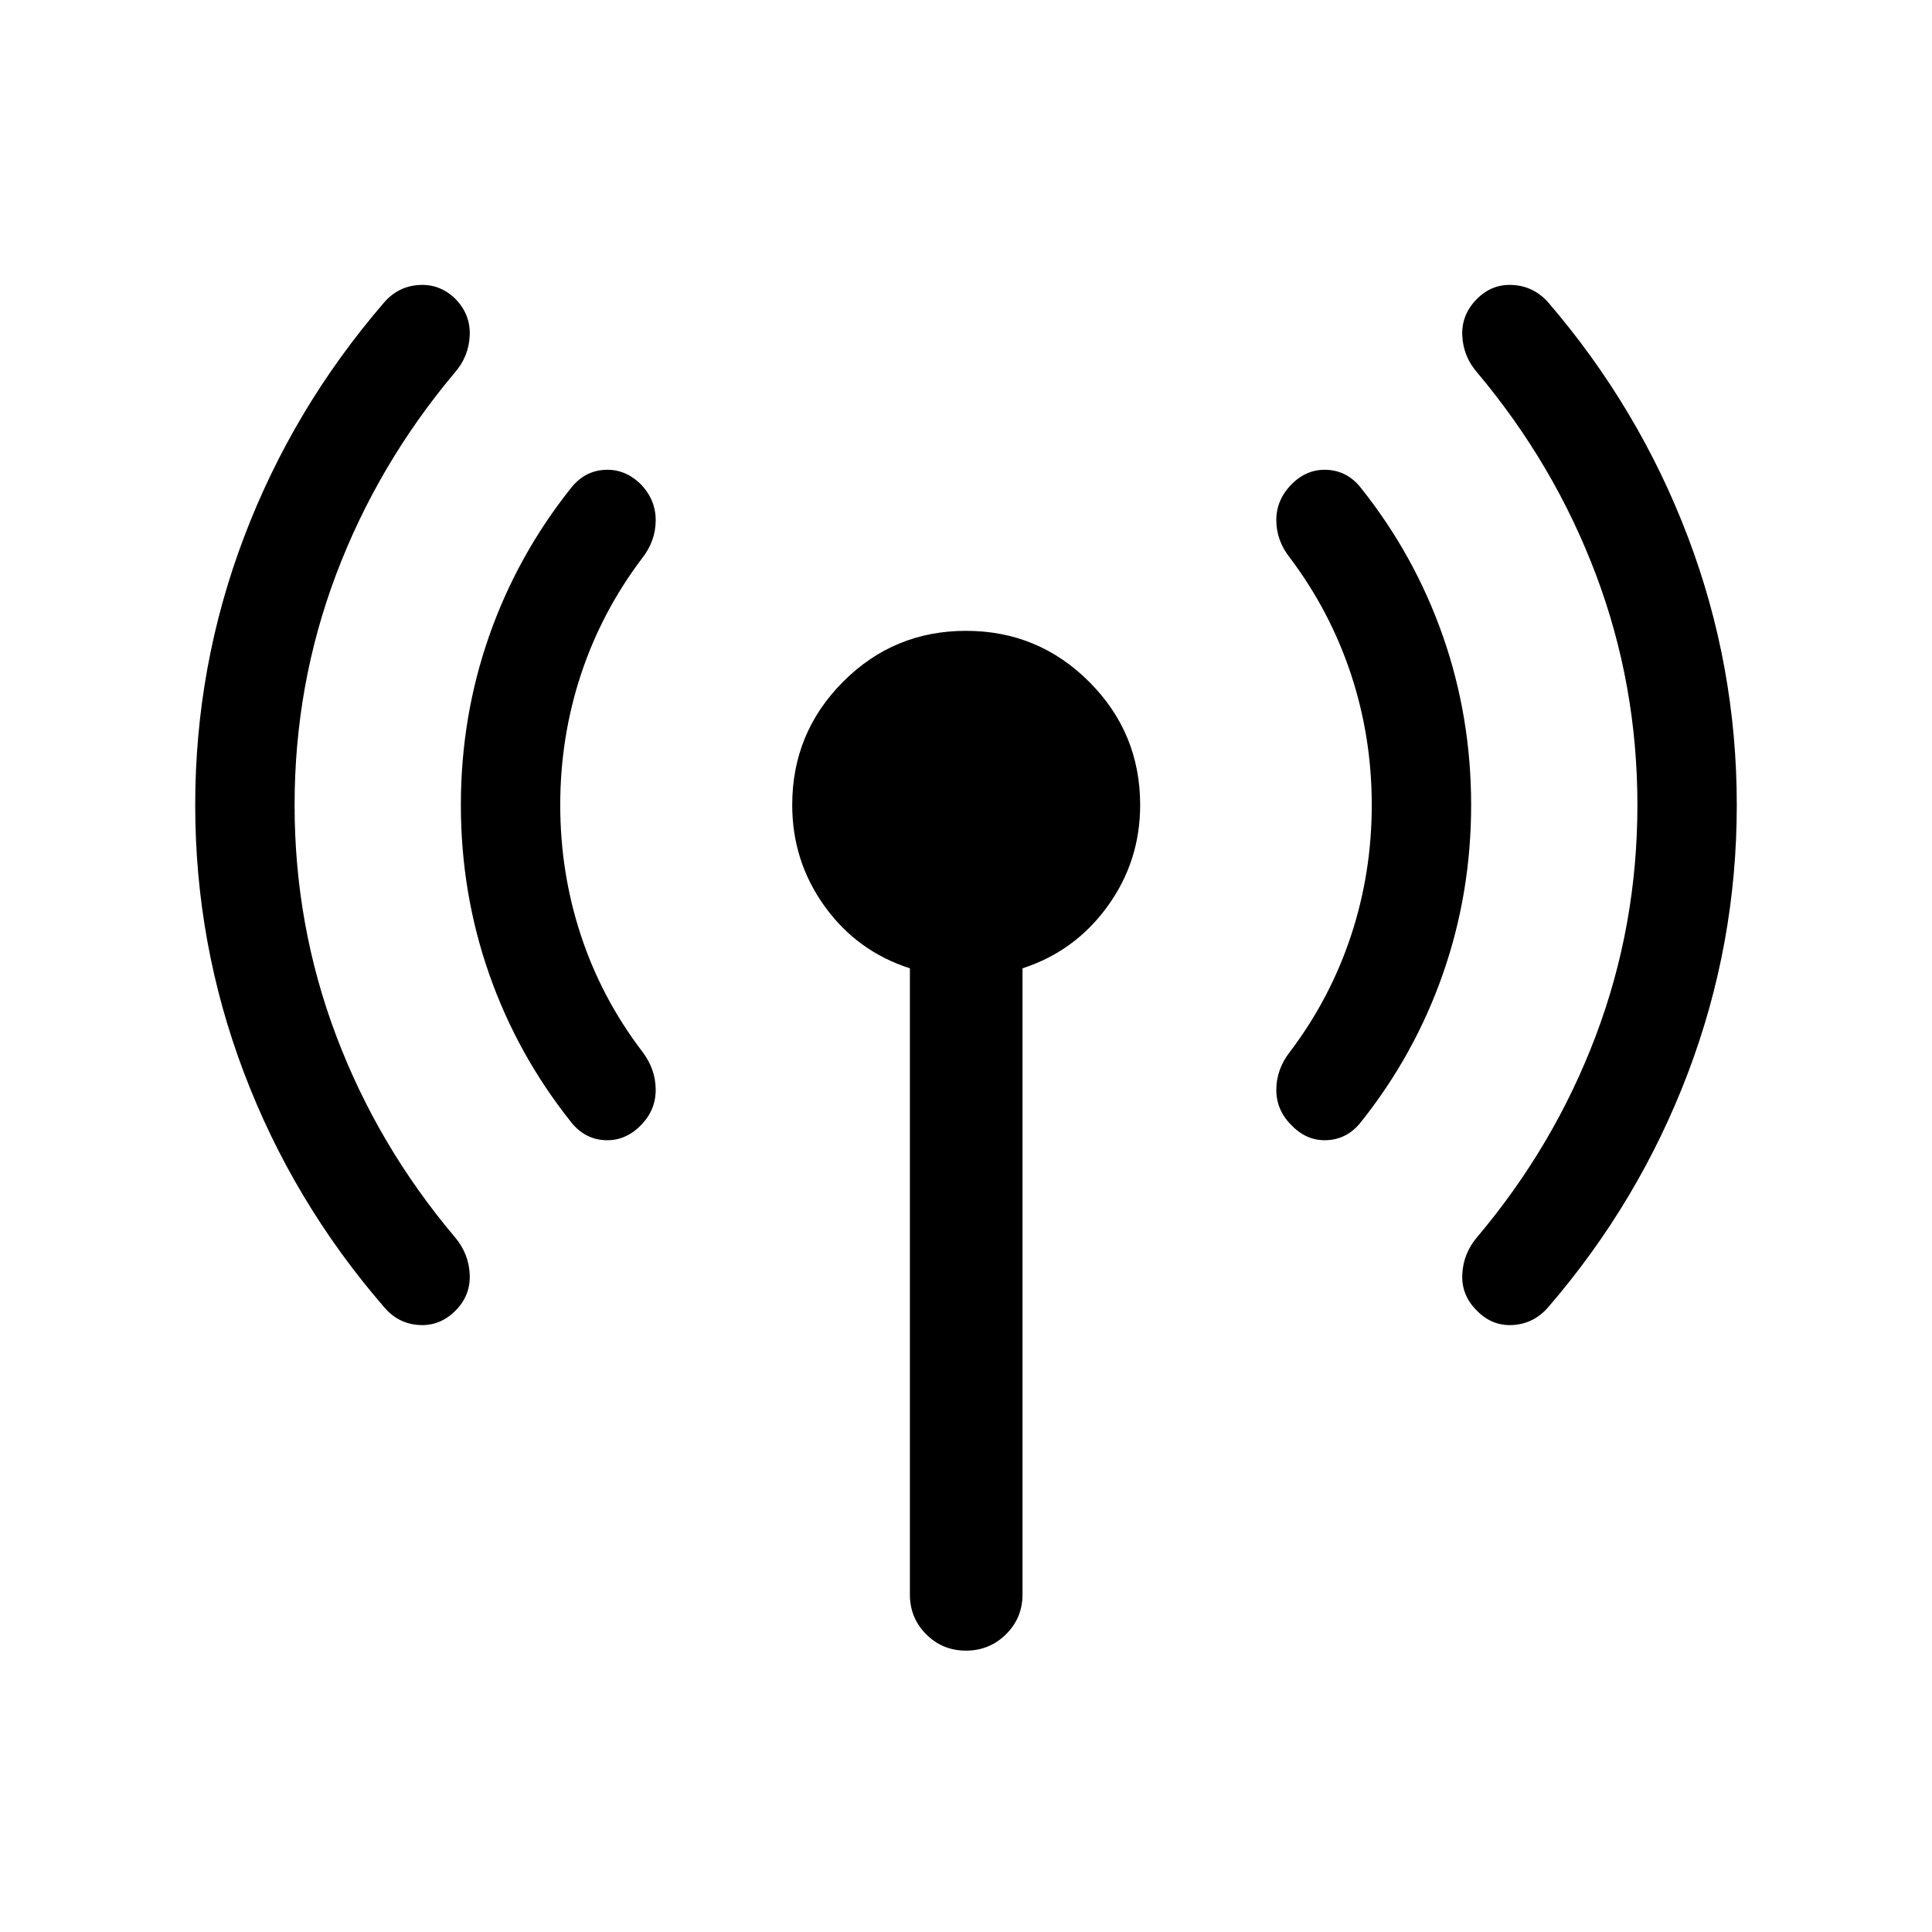 <svg xmlns="http://www.w3.org/2000/svg" height="24" viewBox="0 -960 960 960" width="24"><path d="M146.38-560q0 59.92 20.66 114.62 20.65 54.69 58.96 100.07 6.96 8.19 7.4 18.62.45 10.42-7.13 18-7.77 7.77-18.19 7.07-10.43-.69-17.39-9.07-45.19-52.27-69.44-116.21Q97-490.85 97-560q0-69.15 24.25-133.1 24.25-63.94 69.44-116.4 6.96-8.19 17.39-8.88 10.42-.7 18.19 6.88 7.58 7.77 7.13 18.19-.44 10.43-7.4 18.42-38.31 45.58-58.96 100.27-20.66 54.7-20.66 114.62Zm132 0q0 33.73 10.31 64.92 10.31 31.2 30.43 57.58 6.65 8.69 6.69 18.96.04 10.27-7.54 17.85-7.77 7.77-17.79 7.23-10.02-.54-16.67-8.93-26.69-33.46-40.75-73.61Q229-516.15 229-560t14.06-84q14.06-40.15 40.75-73.61 6.65-8.39 16.67-8.93 10.02-.54 17.79 7.04 7.58 7.77 7.54 18.04-.04 10.27-6.69 18.77-20.12 26.57-30.43 57.77-10.31 31.19-10.31 64.92Zm173.74 392.31v-311.16q-26.23-8.42-42.35-30.8-16.12-22.39-16.12-50.35 0-35.88 25.24-61.21 25.23-25.33 61.11-25.33 35.88 0 61.21 25.33T566.54-560q0 27.96-16.21 50.35-16.22 22.38-42.25 30.8v311.16q0 11.65-8.22 19.77-8.21 8.11-19.86 8.11-11.65 0-19.77-8.11-8.11-8.12-8.11-19.77ZM681.62-560q0-33.73-10.31-64.92-10.31-31.2-30.23-57.77-6.85-8.5-6.89-18.77-.04-10.27 7.73-18.04 7.58-7.58 17.6-7.04 10.02.54 16.67 8.93 26.69 33.46 40.75 73.61Q731-603.85 731-560t-14.06 84q-14.06 40.15-40.75 73.61-6.65 8.39-16.67 8.93-10.02.54-17.6-7.23-7.77-7.58-7.73-17.85.04-10.27 6.89-18.96 19.92-26.38 30.23-57.58 10.31-31.19 10.31-64.92Zm132 0q0-59.92-20.66-114.62-20.65-54.69-58.96-100.27-6.96-7.99-7.4-18.42-.45-10.42 7.32-18.19 7.58-7.58 18-6.88 10.43.69 17.58 8.88 45 52.46 69.25 116.4Q863-629.15 863-560q0 69.15-24.25 133.1-24.25 63.94-69.25 116.21-7.15 8.38-17.58 9.07-10.42.7-18-7.07-7.77-7.58-7.32-18 .44-10.43 7.4-18.62 38.31-45.38 58.96-100.07 20.66-54.7 20.66-114.62Z"/></svg>